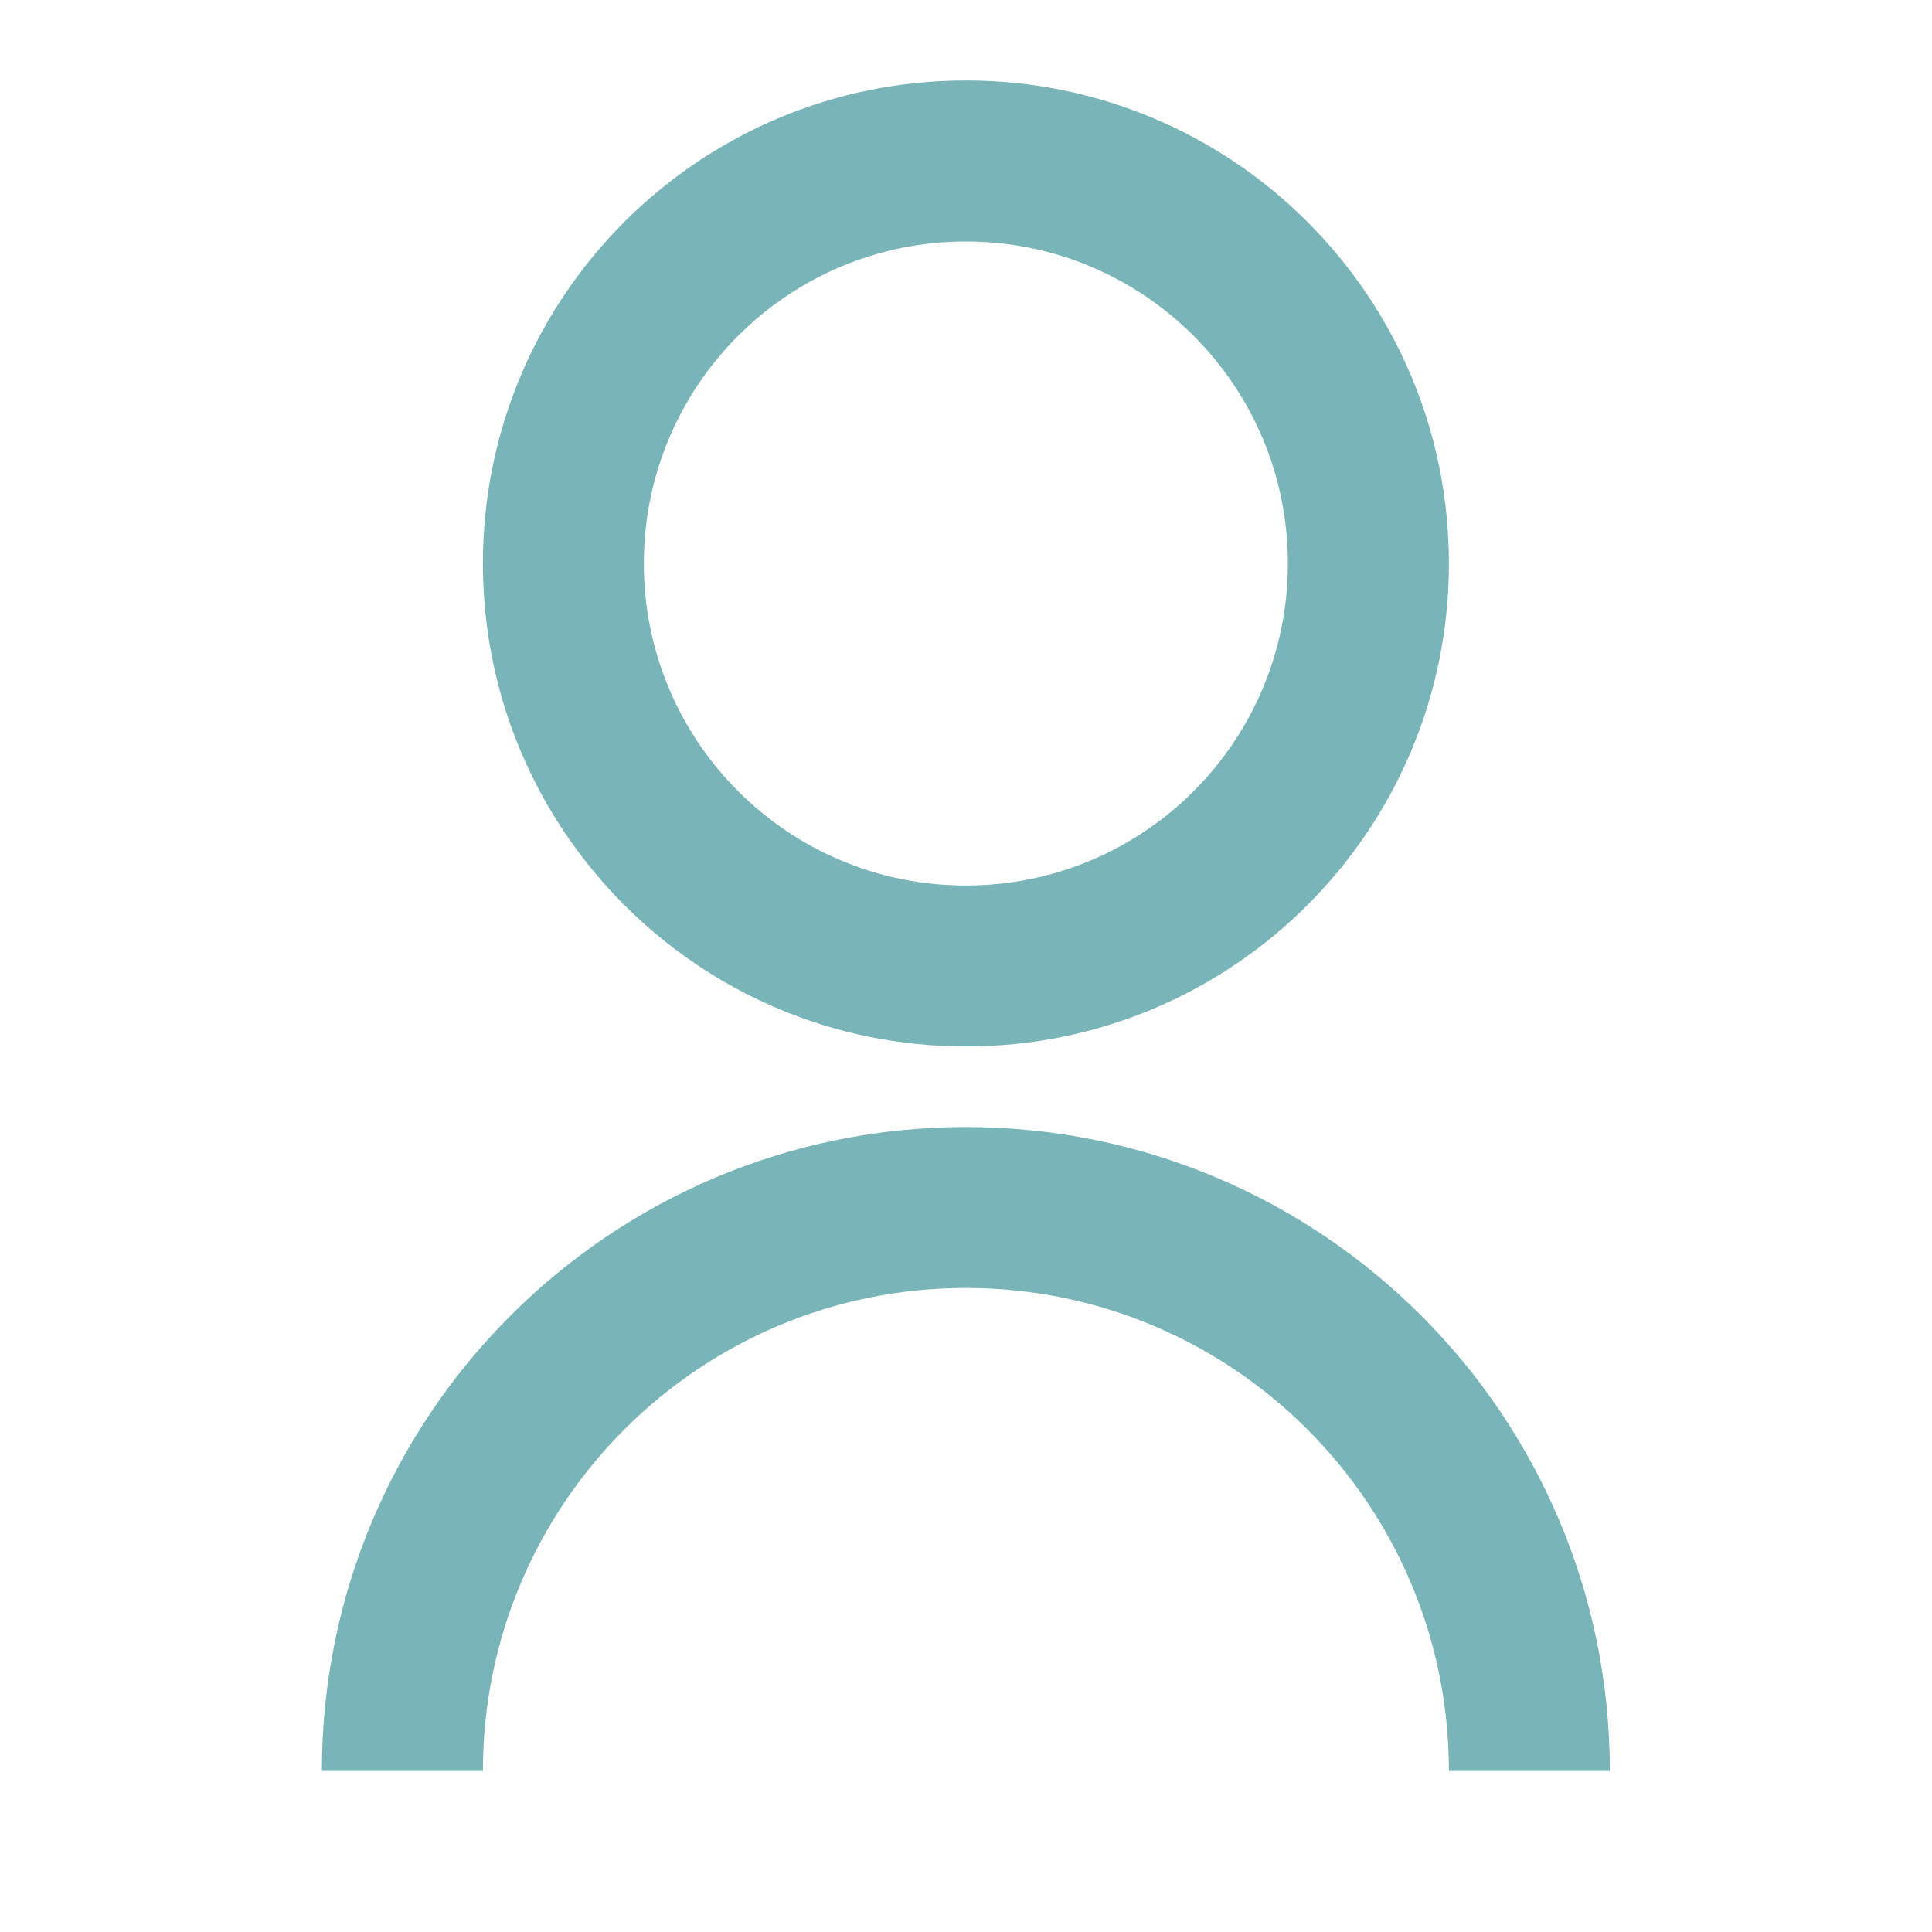 <svg xmlns="http://www.w3.org/2000/svg" width="20" height="20" viewBox="0 0 20 20" fill="none">
  <path d="M3.332 18.333C3.332 14.651 6.317 11.667 9.999 11.667C13.681 11.667 16.665 14.651 16.665 18.333H14.999C14.999 15.572 12.76 13.333 9.999 13.333C7.237 13.333 4.999 15.572 4.999 18.333H3.332ZM9.999 10.833C7.236 10.833 4.999 8.596 4.999 5.833C4.999 3.071 7.236 0.833 9.999 0.833C12.761 0.833 14.999 3.071 14.999 5.833C14.999 8.596 12.761 10.833 9.999 10.833ZM9.999 9.167C11.84 9.167 13.332 7.675 13.332 5.833C13.332 3.992 11.84 2.5 9.999 2.5C8.157 2.5 6.665 3.992 6.665 5.833C6.665 7.675 8.157 9.167 9.999 9.167Z" fill="#79B4B9"/>
</svg>